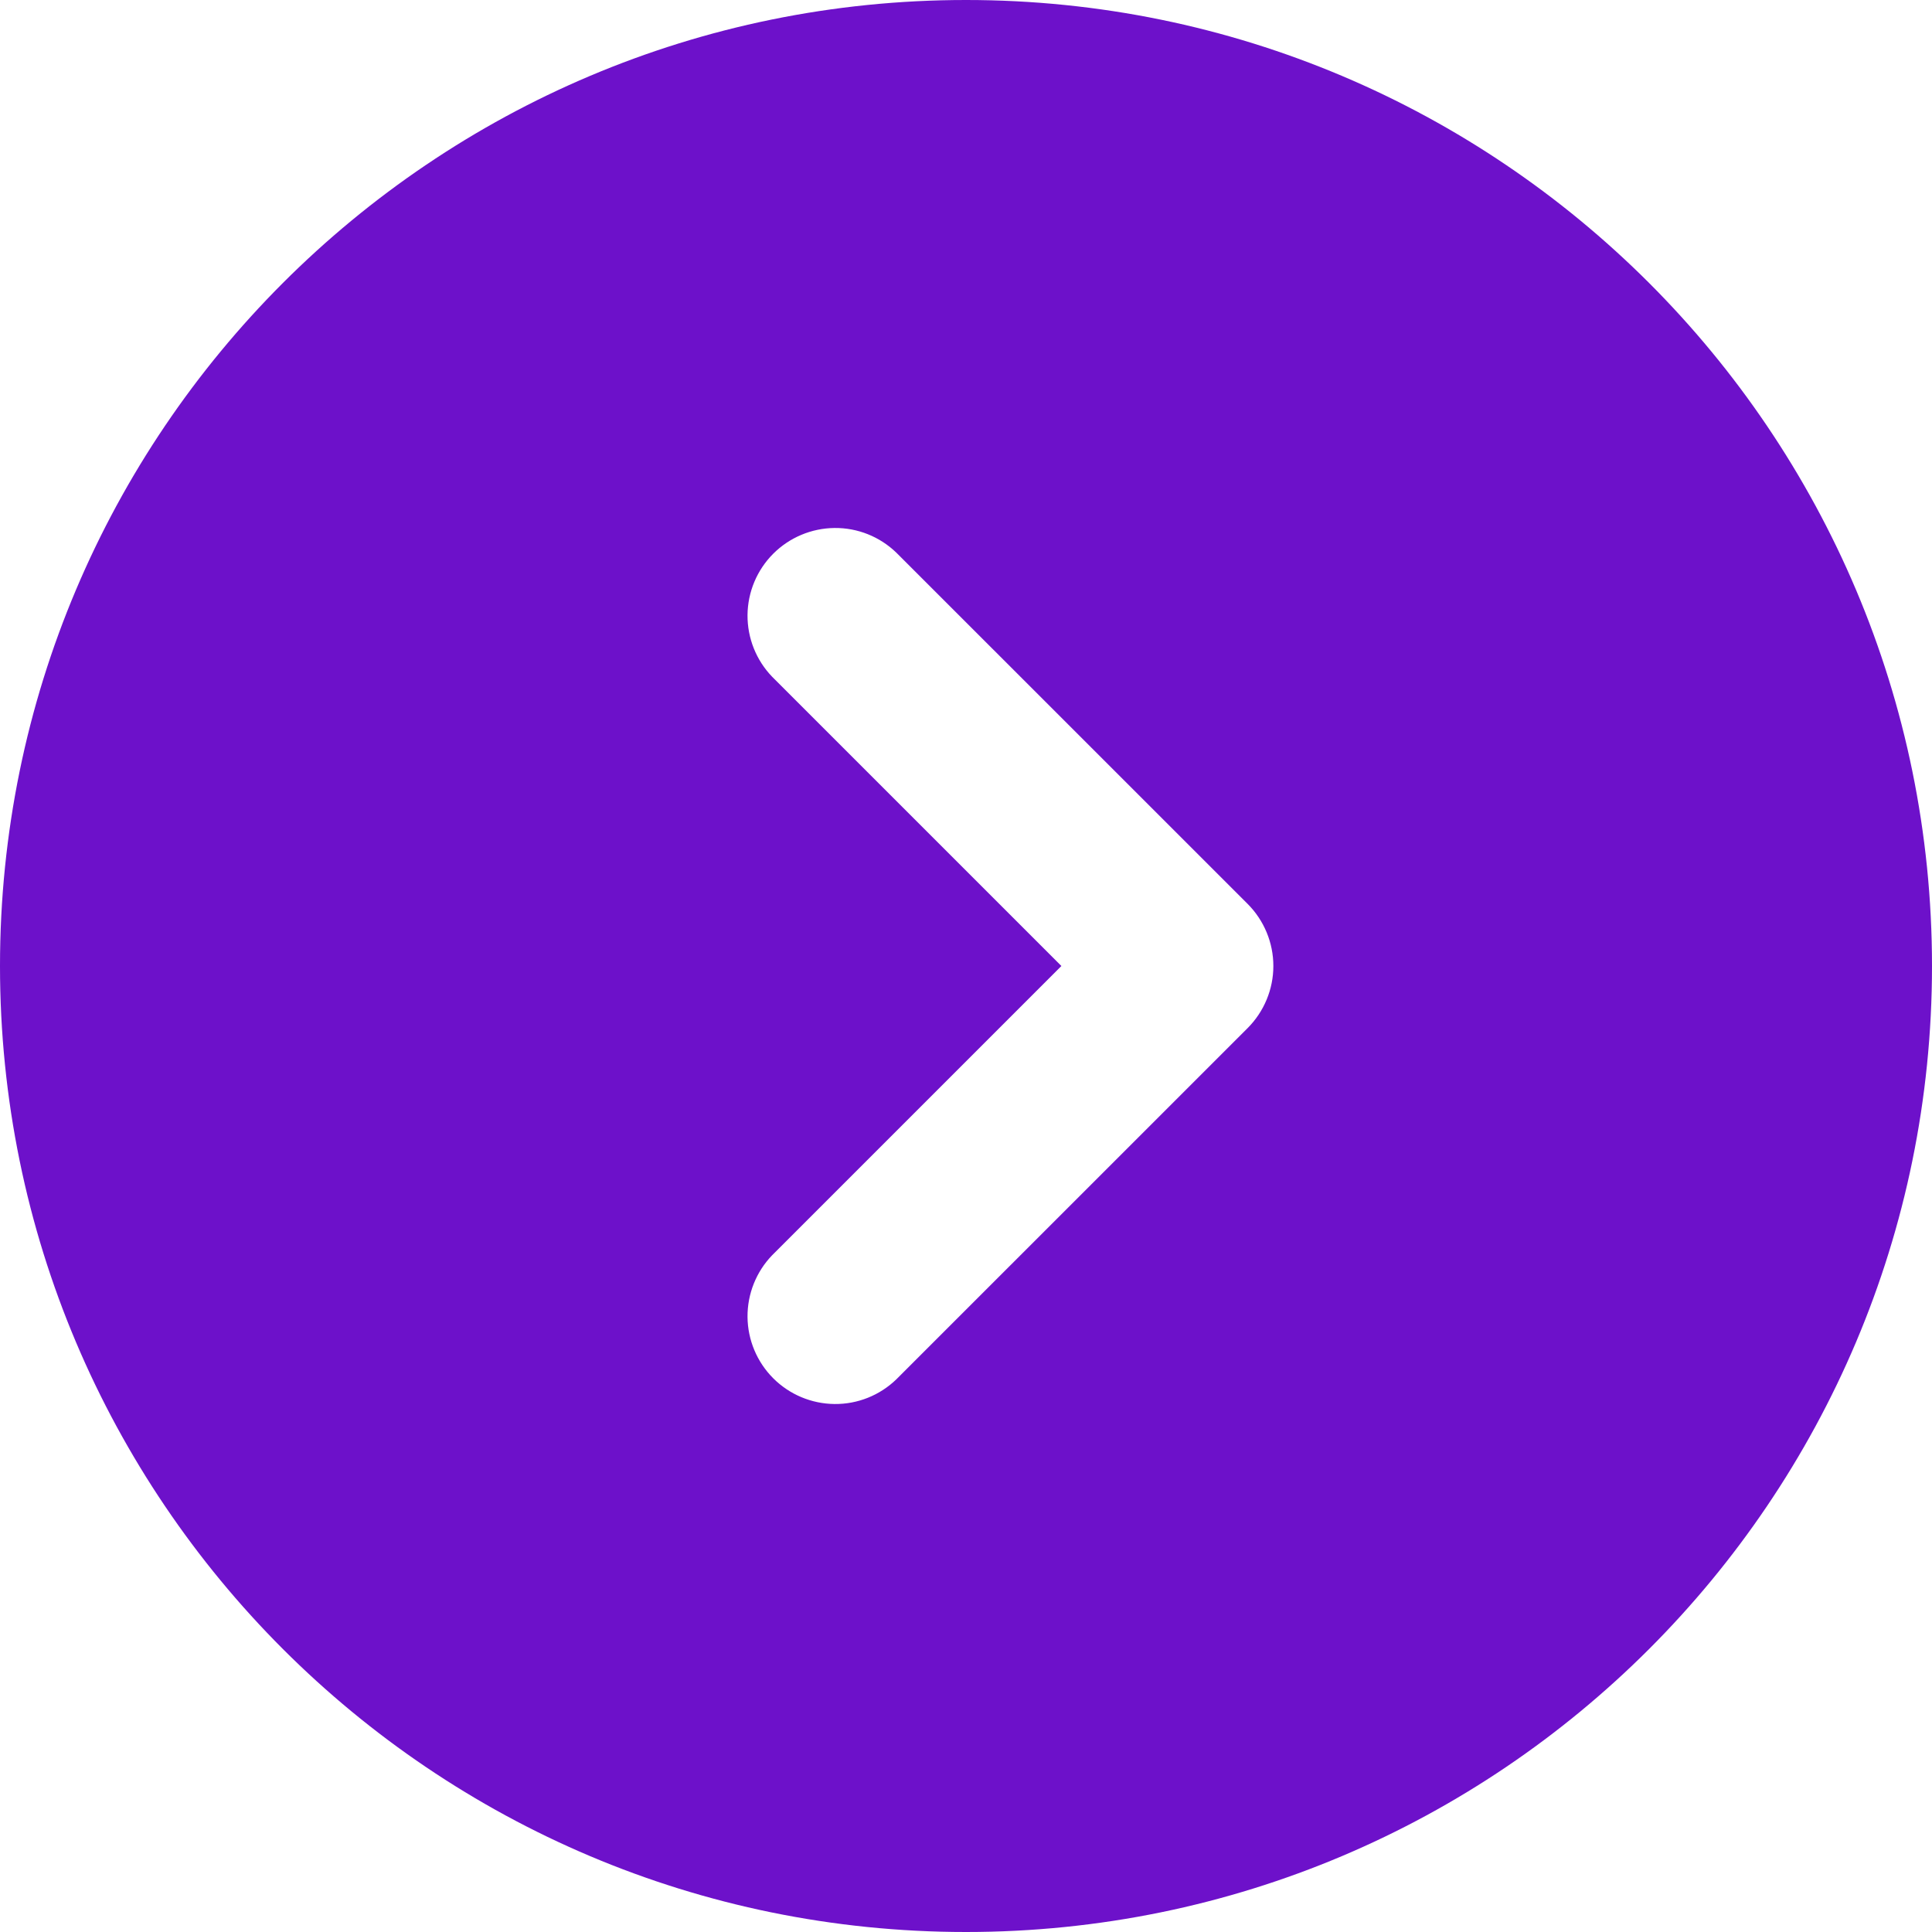 <svg width="35" height="35" viewBox="0 0 35 35" fill="none" xmlns="http://www.w3.org/2000/svg">
<path fill-rule="evenodd" clip-rule="evenodd" d="M17.5 0C7.835 0 0 7.835 0 17.5C0 27.165 7.835 35 17.5 35C27.165 35 35 27.165 35 17.5C35 7.835 27.165 0 17.5 0ZM13.989 12.261C13.699 11.961 13.539 11.559 13.542 11.142C13.546 10.725 13.713 10.326 14.008 10.031C14.303 9.736 14.702 9.569 15.119 9.565C15.537 9.561 15.938 9.722 16.238 10.012L22.602 16.375C22.9 16.674 23.068 17.078 23.068 17.5C23.068 17.922 22.9 18.326 22.602 18.625L16.238 24.988C15.938 25.278 15.537 25.439 15.119 25.435C14.702 25.431 14.303 25.264 14.008 24.969C13.713 24.674 13.546 24.275 13.542 23.858C13.539 23.441 13.699 23.039 13.989 22.739L19.228 17.5L13.989 12.261Z" fill="#6D11CA"/>
</svg>
